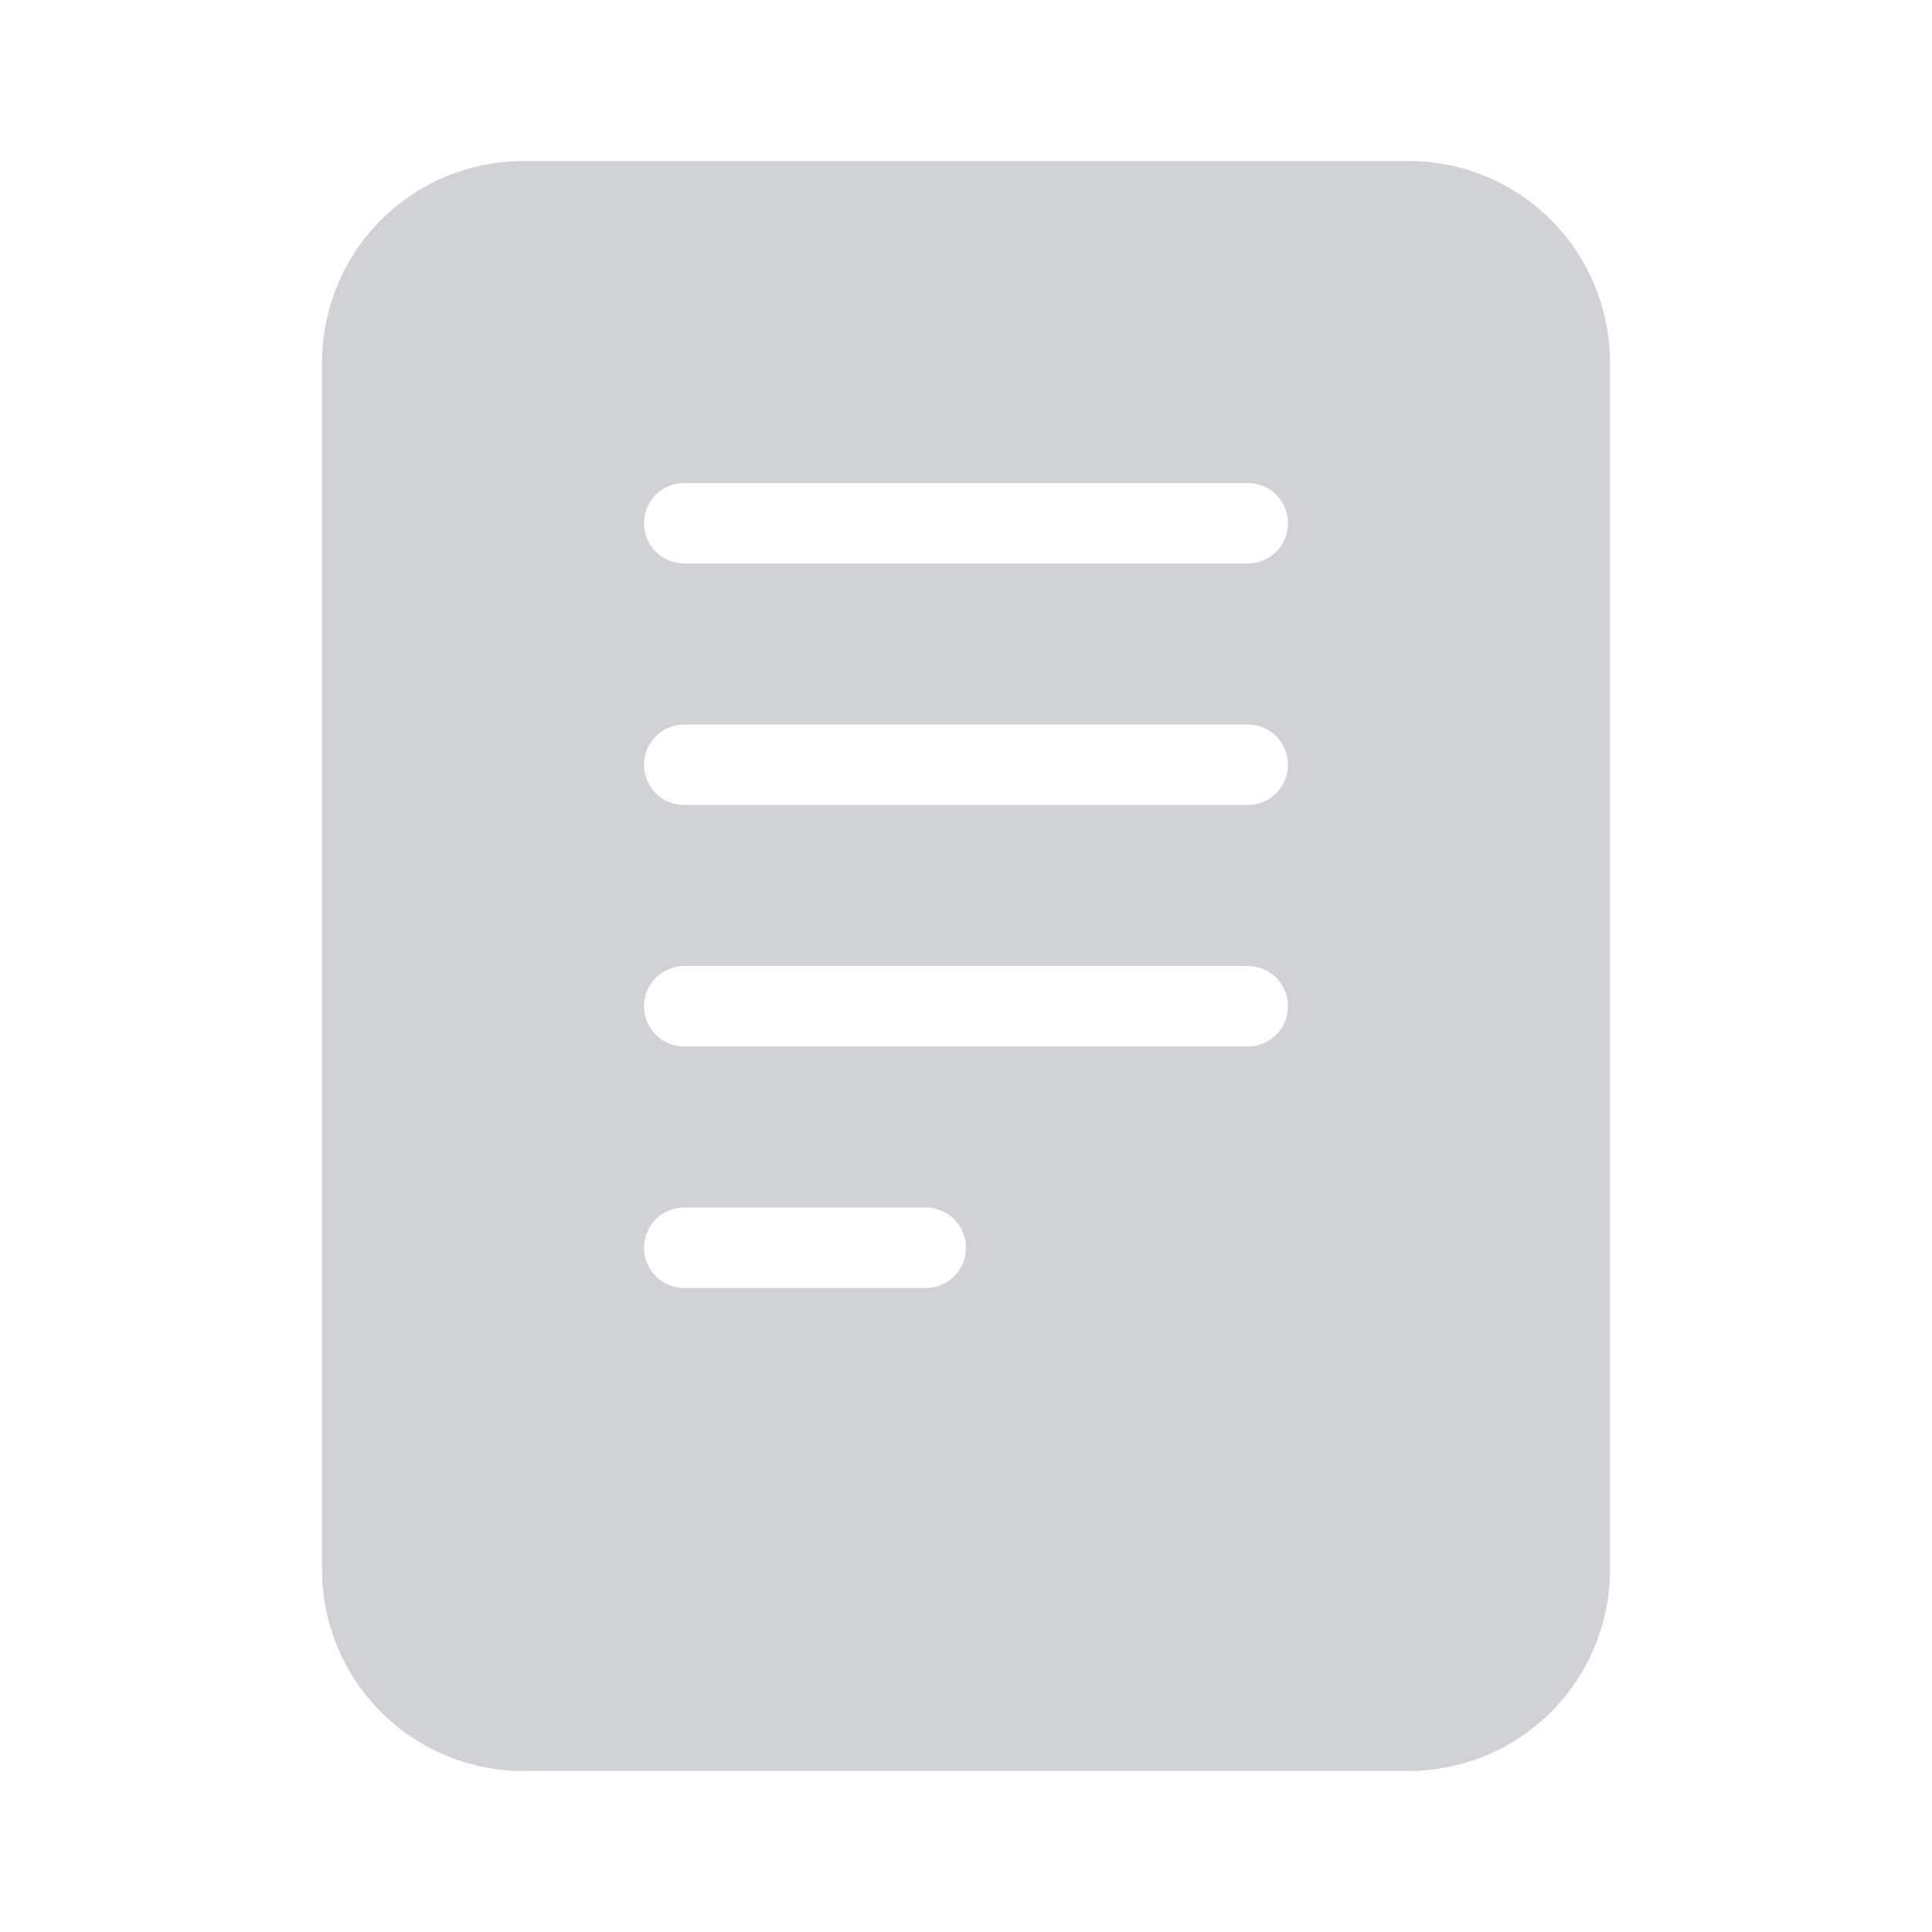 <svg width="24" height="24" viewBox="0 0 24 24" fill="none" xmlns="http://www.w3.org/2000/svg">
<g id="Iconography">
<path id="Vector" d="M17.5 2H6.5C5.837 2.001 5.202 2.264 4.733 2.733C4.264 3.202 4.001 3.837 4 4.5V19.5C4.001 20.163 4.264 20.798 4.733 21.267C5.202 21.736 5.837 21.999 6.5 22H17.5C18.163 21.999 18.798 21.736 19.267 21.267C19.736 20.798 19.999 20.163 20 19.5V4.5C19.999 3.837 19.736 3.202 19.267 2.733C18.798 2.264 18.163 2.001 17.5 2ZM11.5 16H8.5C8.367 16 8.24 15.947 8.146 15.854C8.053 15.76 8 15.633 8 15.5C8 15.367 8.053 15.24 8.146 15.146C8.24 15.053 8.367 15 8.5 15H11.5C11.633 15 11.76 15.053 11.854 15.146C11.947 15.24 12 15.367 12 15.5C12 15.633 11.947 15.76 11.854 15.854C11.76 15.947 11.633 16 11.5 16ZM15.5 13H8.5C8.367 13 8.24 12.947 8.146 12.854C8.053 12.76 8 12.633 8 12.5C8 12.367 8.053 12.24 8.146 12.146C8.24 12.053 8.367 12 8.5 12H15.5C15.633 12 15.76 12.053 15.854 12.146C15.947 12.24 16 12.367 16 12.5C16 12.633 15.947 12.76 15.854 12.854C15.76 12.947 15.633 13 15.5 13ZM15.5 10H8.5C8.367 10 8.24 9.947 8.146 9.854C8.053 9.76 8 9.633 8 9.5C8 9.367 8.053 9.24 8.146 9.146C8.24 9.053 8.367 9 8.5 9H15.5C15.633 9 15.76 9.053 15.854 9.146C15.947 9.24 16 9.367 16 9.5C16 9.633 15.947 9.76 15.854 9.854C15.76 9.947 15.633 10 15.5 10ZM15.5 7H8.5C8.367 7 8.24 6.947 8.146 6.854C8.053 6.76 8 6.633 8 6.5C8 6.367 8.053 6.24 8.146 6.146C8.24 6.053 8.367 6 8.5 6H15.5C15.633 6 15.76 6.053 15.854 6.146C15.947 6.24 16 6.367 16 6.5C16 6.633 15.947 6.76 15.854 6.854C15.76 6.947 15.633 7 15.5 7Z" fill="#D0D2D6"/>
</g>
</svg>
